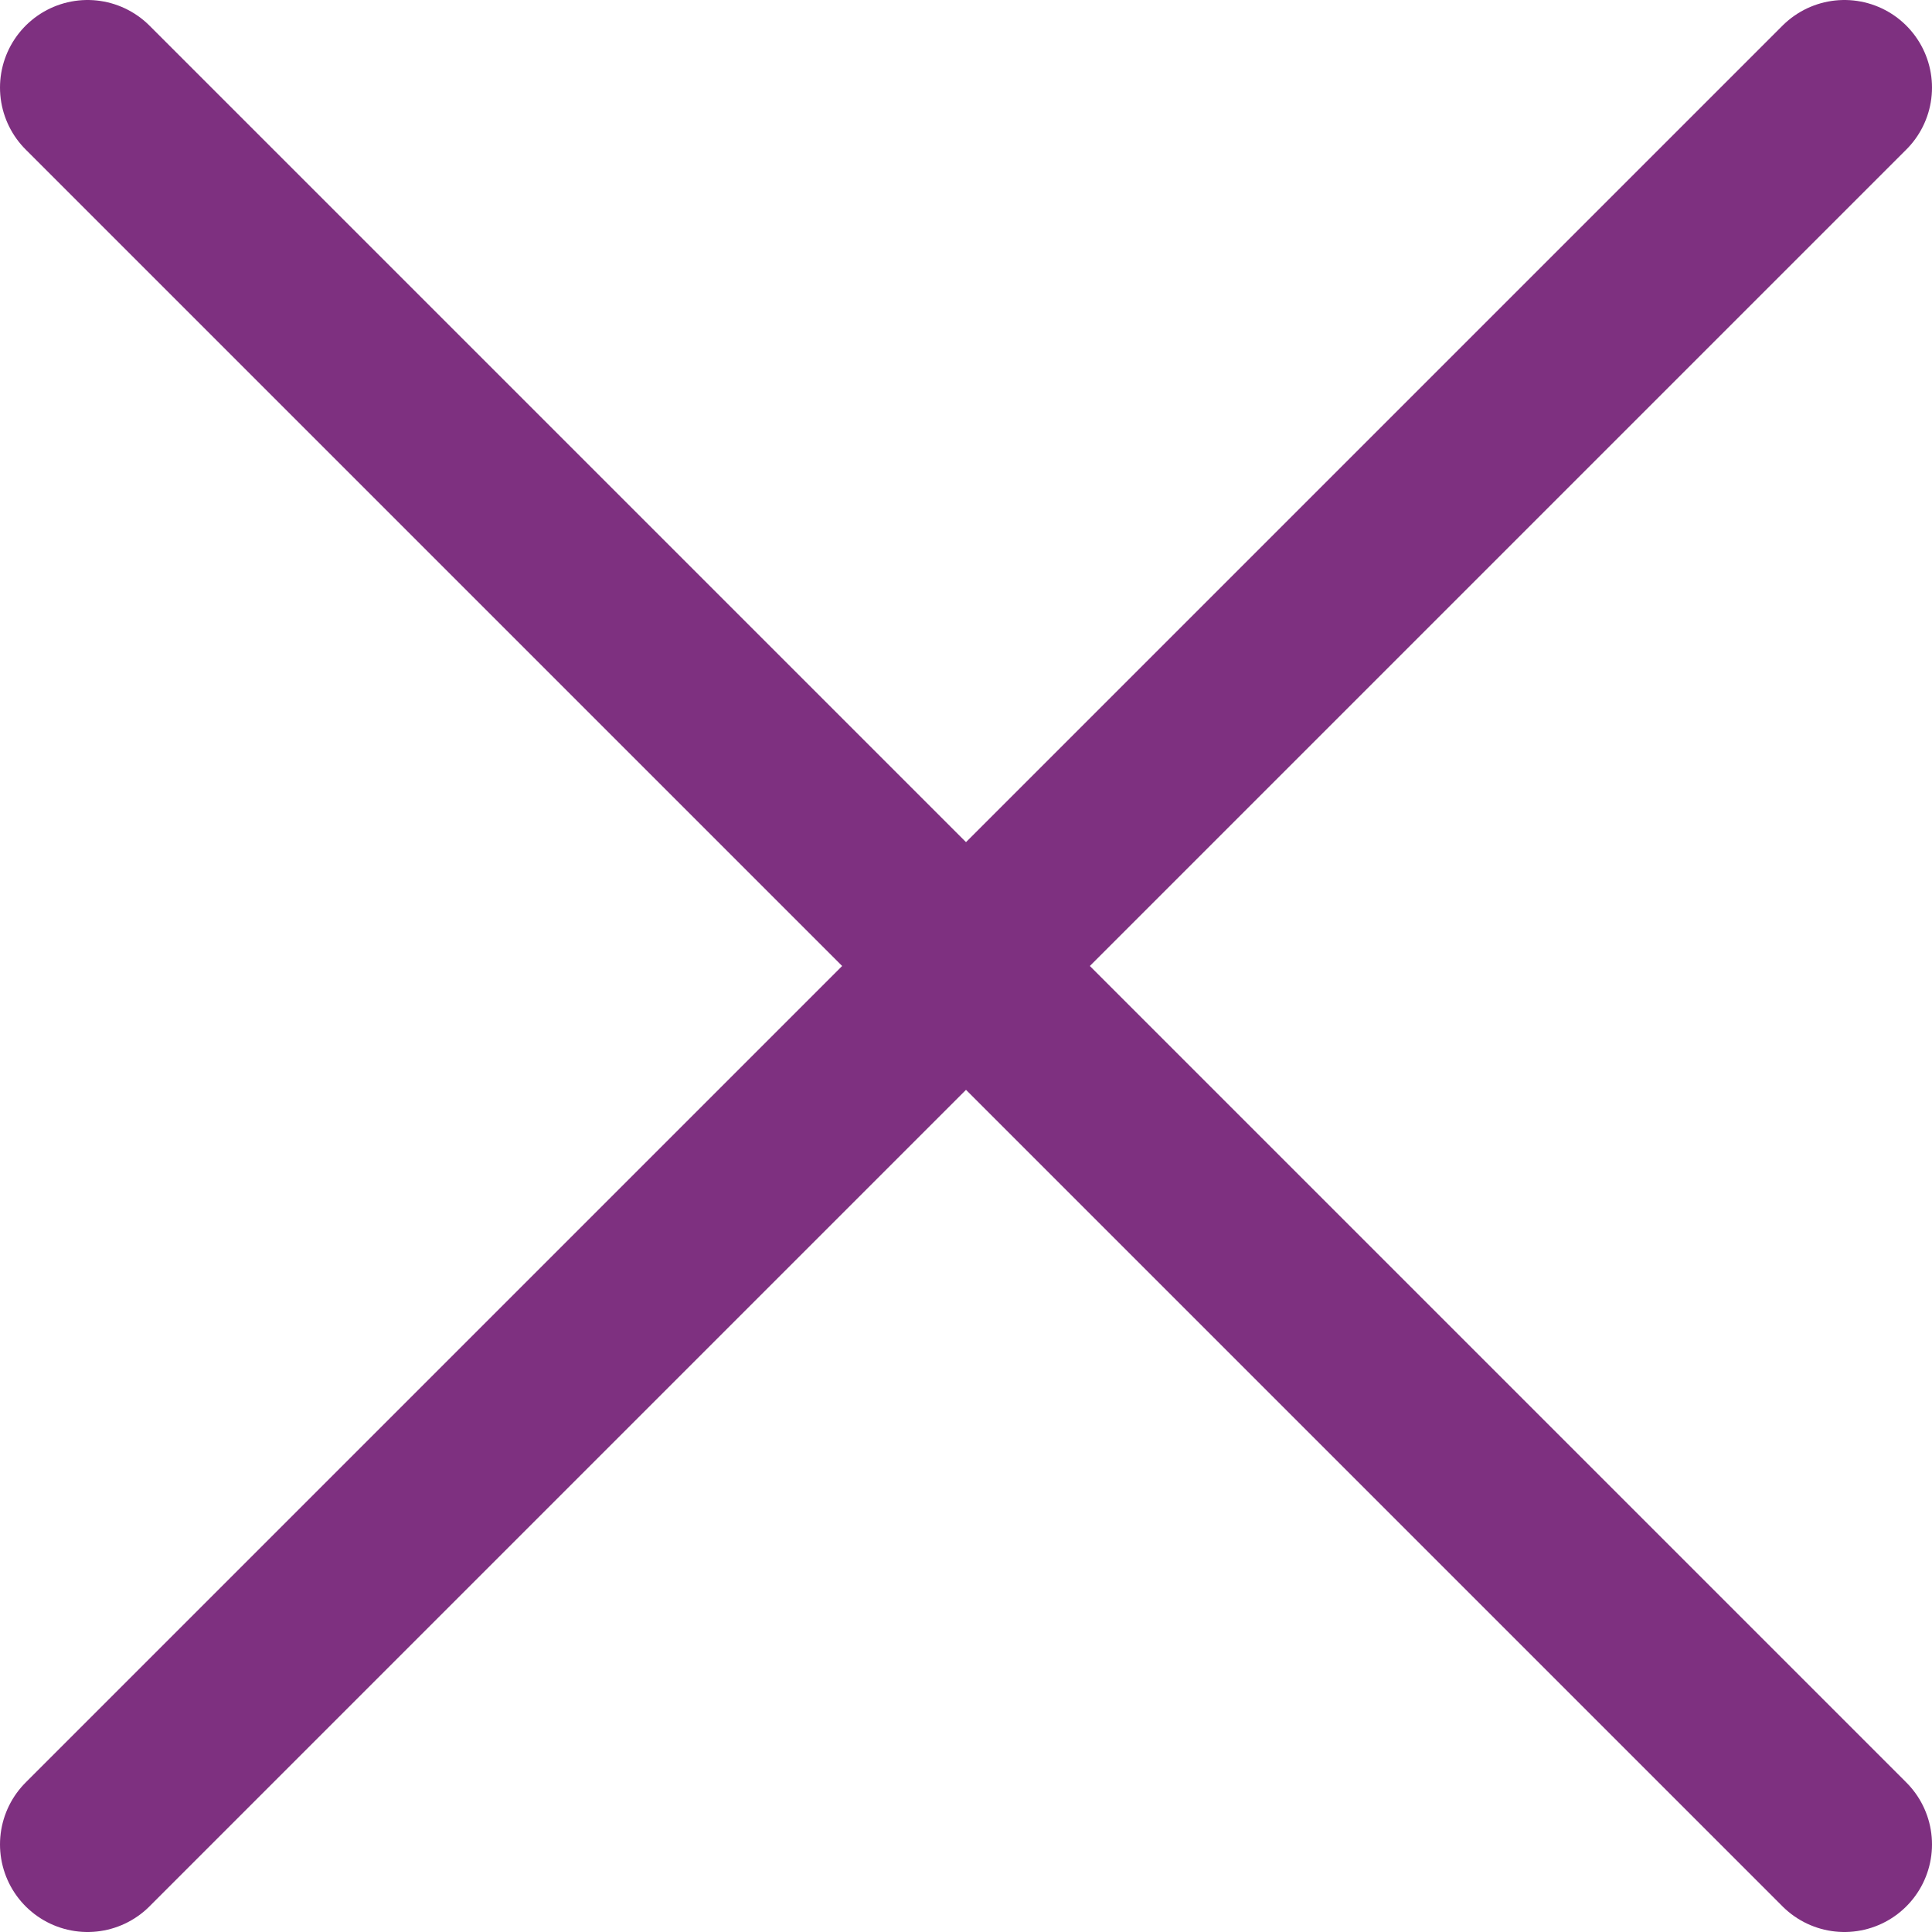<?xml version="1.0" encoding="UTF-8"?>
<svg id="Layer_2" data-name="Layer 2" xmlns="http://www.w3.org/2000/svg" viewBox="0 0 11.03 11.03">
  <defs>
    <style>
      .cls-1 {
        fill: none;
        stroke: #7e3080;
        stroke-linecap: round;
        stroke-miterlimit: 10;
        stroke-width: 1px;
      }
    </style>
  </defs>
  <g id="Layer_1-2" data-name="Layer 1">
    <g>
      <line class="cls-1" x1=".5" y1=".5" x2="10.53" y2="10.53"/>
      <line class="cls-1" x1="10.53" y1=".5" x2=".5" y2="10.53"/>
    </g>
  </g>
</svg>